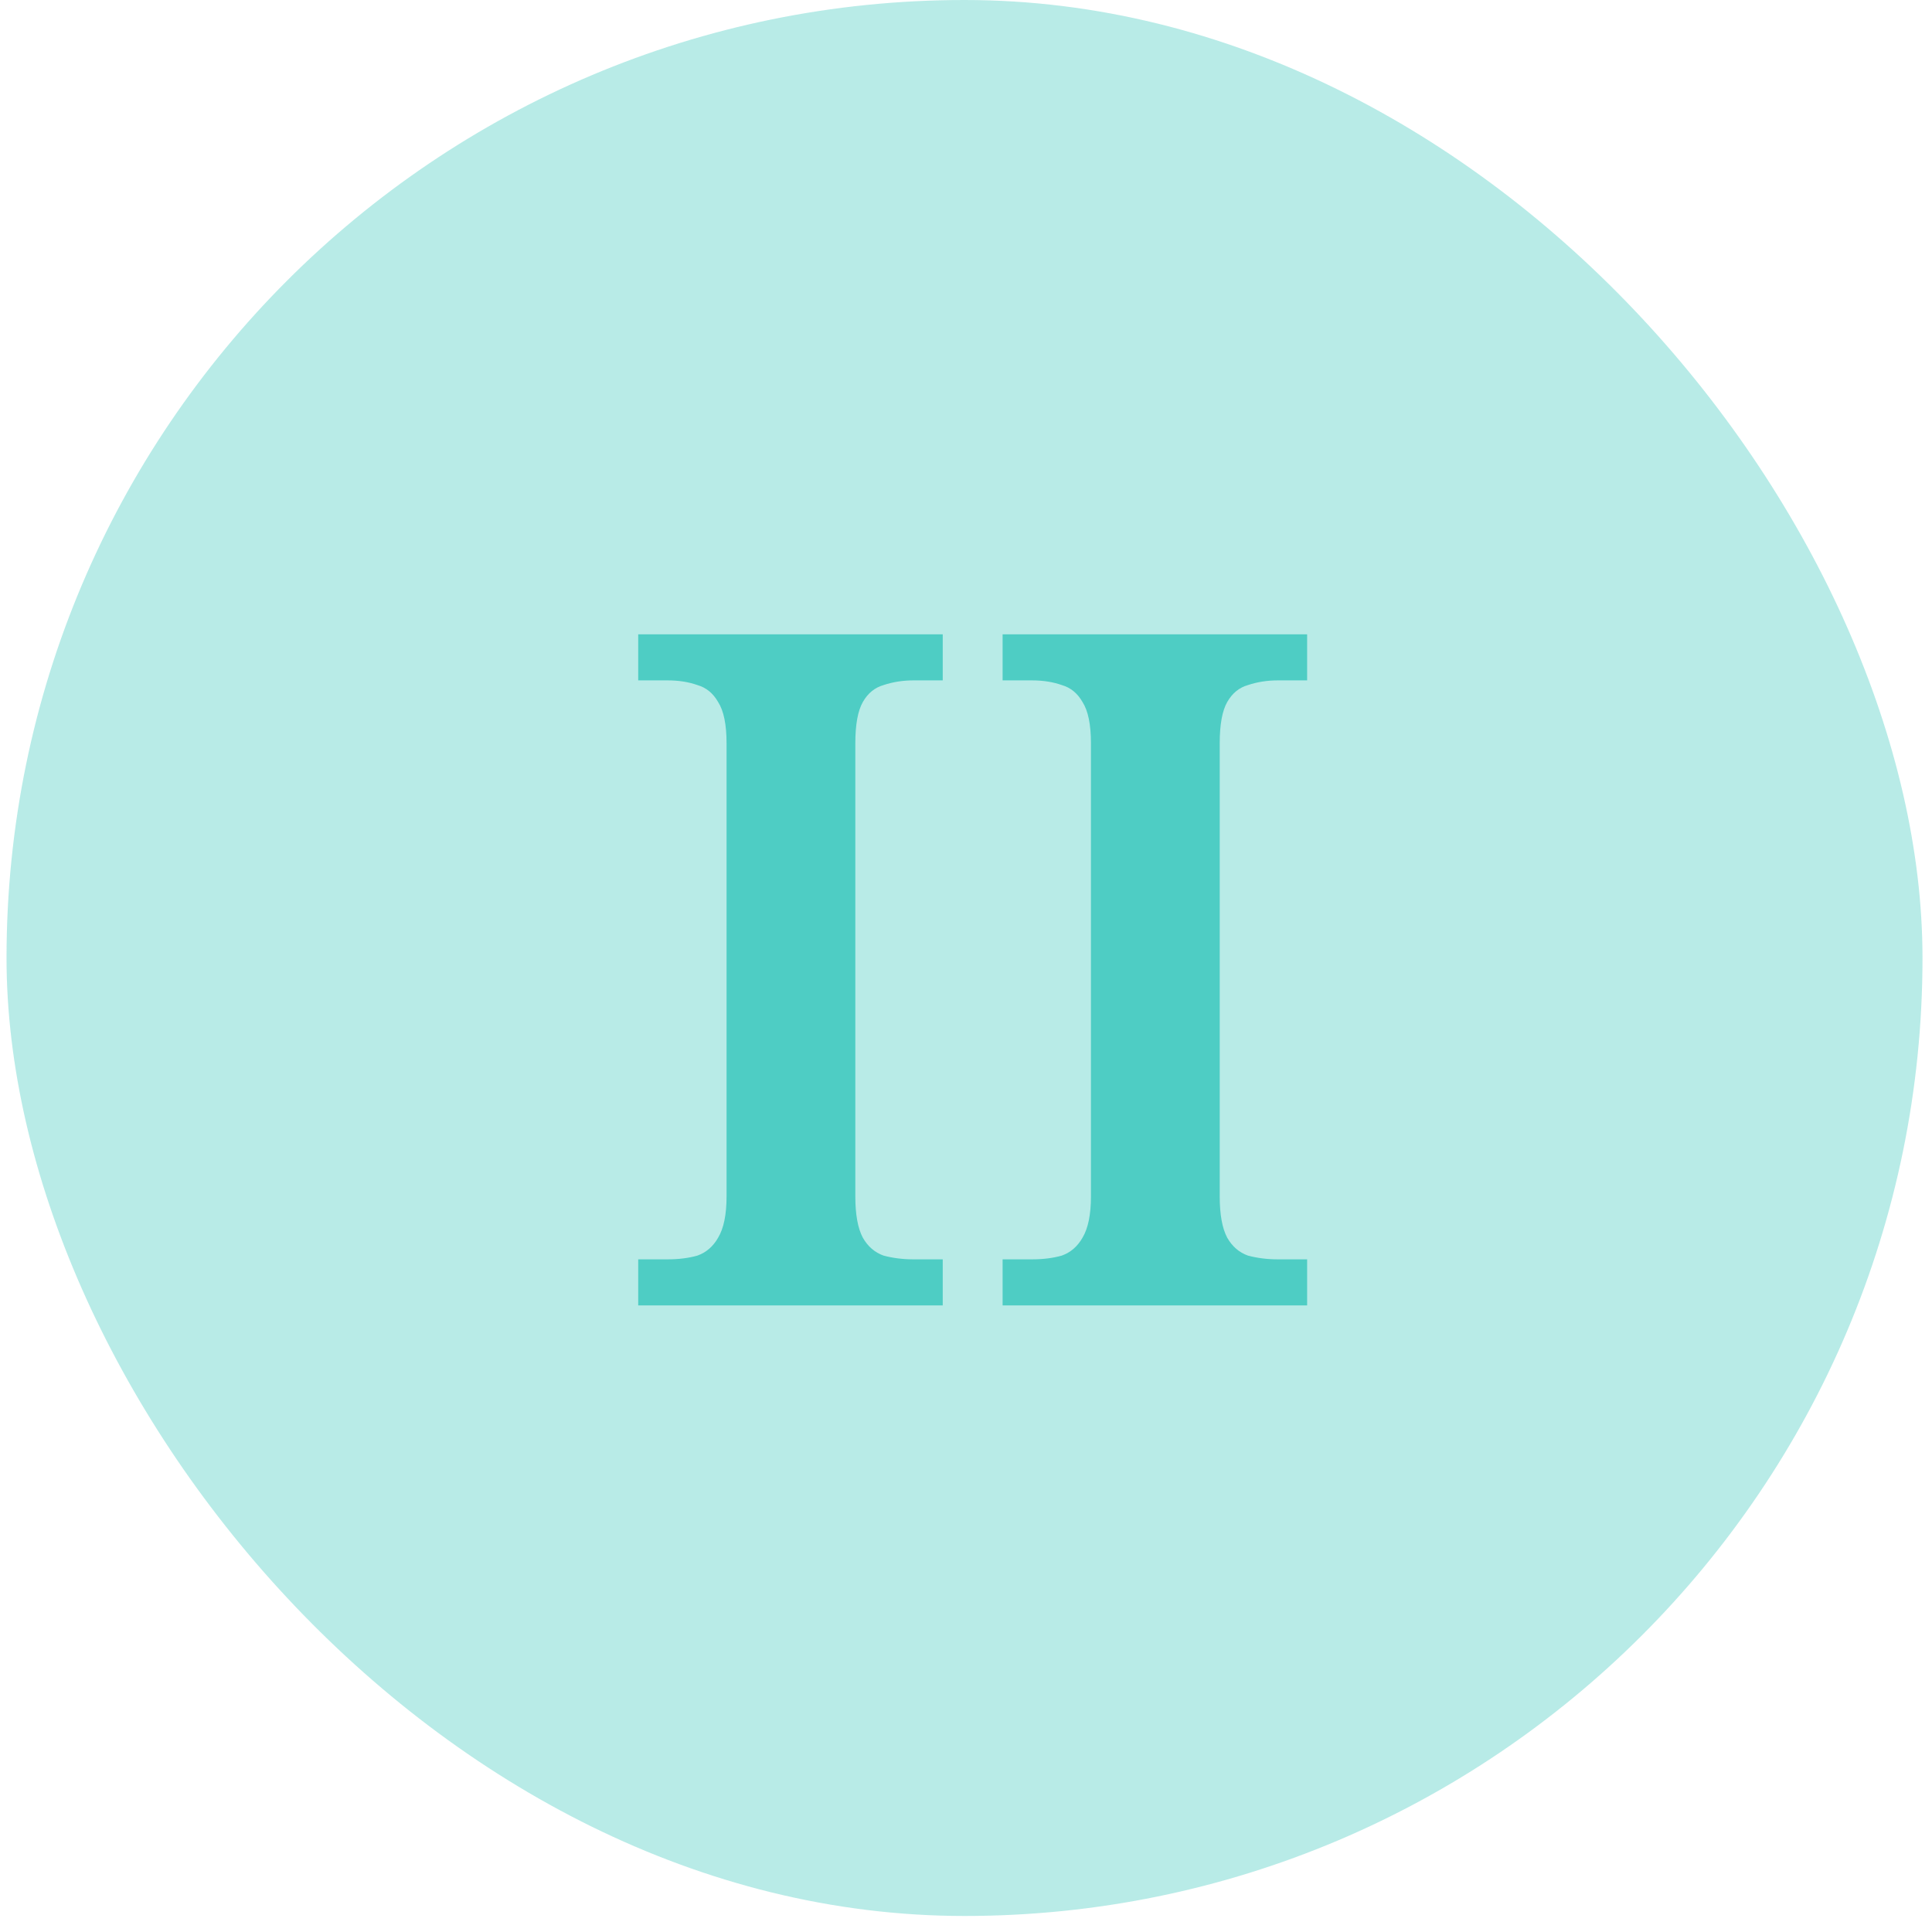 <svg width="74" height="74" viewBox="0 0 74 74" fill="none" xmlns="http://www.w3.org/2000/svg">
<rect x="0.25" width="73.386" height="73.386" rx="36.693" fill="#4ECDC4" fill-opacity="0.4"/>
<path d="M24.445 50V48.236H25.561C25.993 48.236 26.377 48.188 26.713 48.092C27.049 47.972 27.313 47.744 27.505 47.408C27.721 47.048 27.829 46.52 27.829 45.824V28.472C27.829 27.752 27.721 27.224 27.505 26.888C27.313 26.552 27.049 26.336 26.713 26.24C26.377 26.12 25.993 26.06 25.561 26.06H24.445V24.296H36.109V26.06H34.993C34.585 26.06 34.201 26.12 33.841 26.24C33.505 26.336 33.241 26.552 33.049 26.888C32.857 27.224 32.761 27.752 32.761 28.472V45.824C32.761 46.52 32.857 47.048 33.049 47.408C33.241 47.744 33.505 47.972 33.841 48.092C34.201 48.188 34.585 48.236 34.993 48.236H36.109V50H24.445ZM38.402 50V48.236H39.518C39.95 48.236 40.334 48.188 40.67 48.092C41.006 47.972 41.27 47.744 41.462 47.408C41.678 47.048 41.786 46.52 41.786 45.824V28.472C41.786 27.752 41.678 27.224 41.462 26.888C41.27 26.552 41.006 26.336 40.67 26.24C40.334 26.12 39.95 26.06 39.518 26.06H38.402V24.296H50.066V26.06H48.95C48.542 26.06 48.158 26.12 47.798 26.24C47.462 26.336 47.198 26.552 47.006 26.888C46.814 27.224 46.718 27.752 46.718 28.472V45.824C46.718 46.52 46.814 47.048 47.006 47.408C47.198 47.744 47.462 47.972 47.798 48.092C48.158 48.188 48.542 48.236 48.95 48.236H50.066V50H38.402Z" fill="#4ECDC4"/>
</svg>
